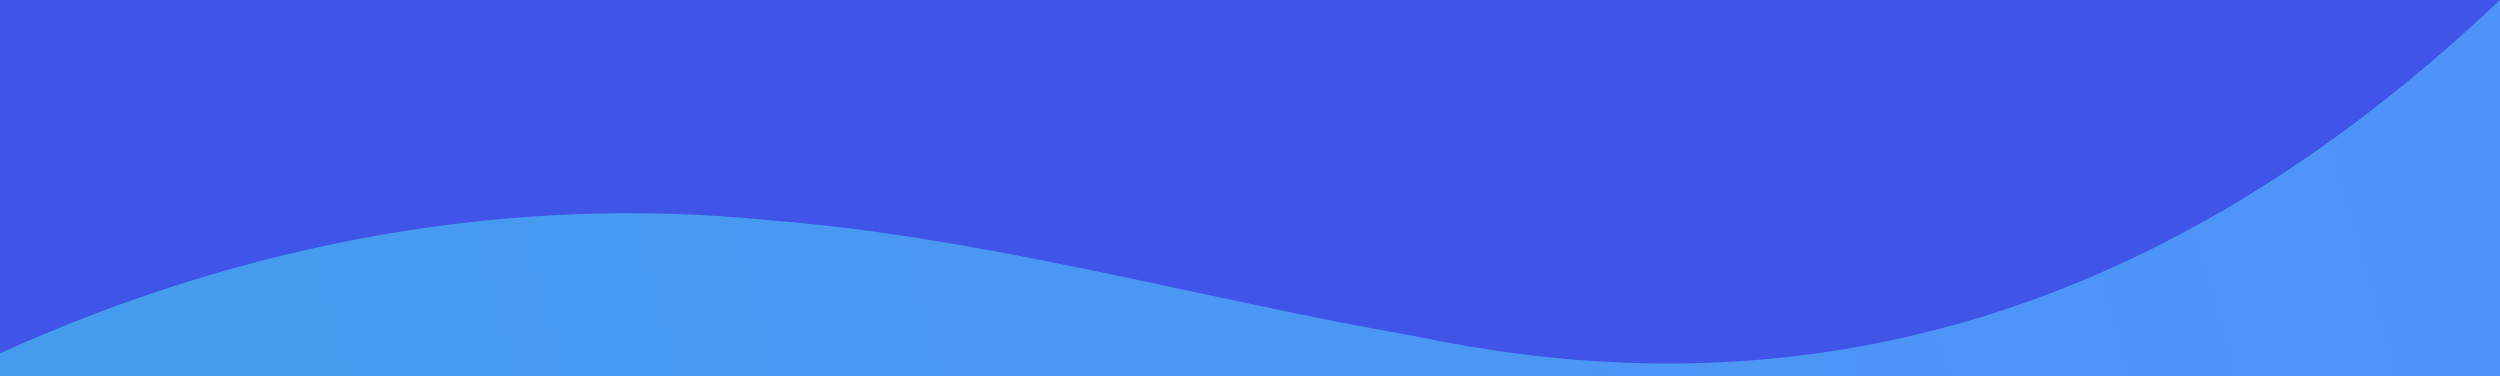 <svg width="1920" height="289" fill="none" xmlns="http://www.w3.org/2000/svg"><path fill="#4054E8" d="M0 0h1920v288.851H0z"/><path d="M1920 288.851V0c-239.3 226.659-511.91 325.955-832.73 258.268-163.04-28.265-331.829-76.457-496.553-89.115C392.119 148.983 189.146 185.599 0 271.346v17.505h1920Z" fill="url(#a)"/><defs><linearGradient id="a" x1="2604.2" y1="-266.507" x2="-811.724" y2="719.817" gradientUnits="userSpaceOnUse"><stop stop-color="#538FFF"/><stop offset="1" stop-color="#40A1E8"/></linearGradient></defs></svg>